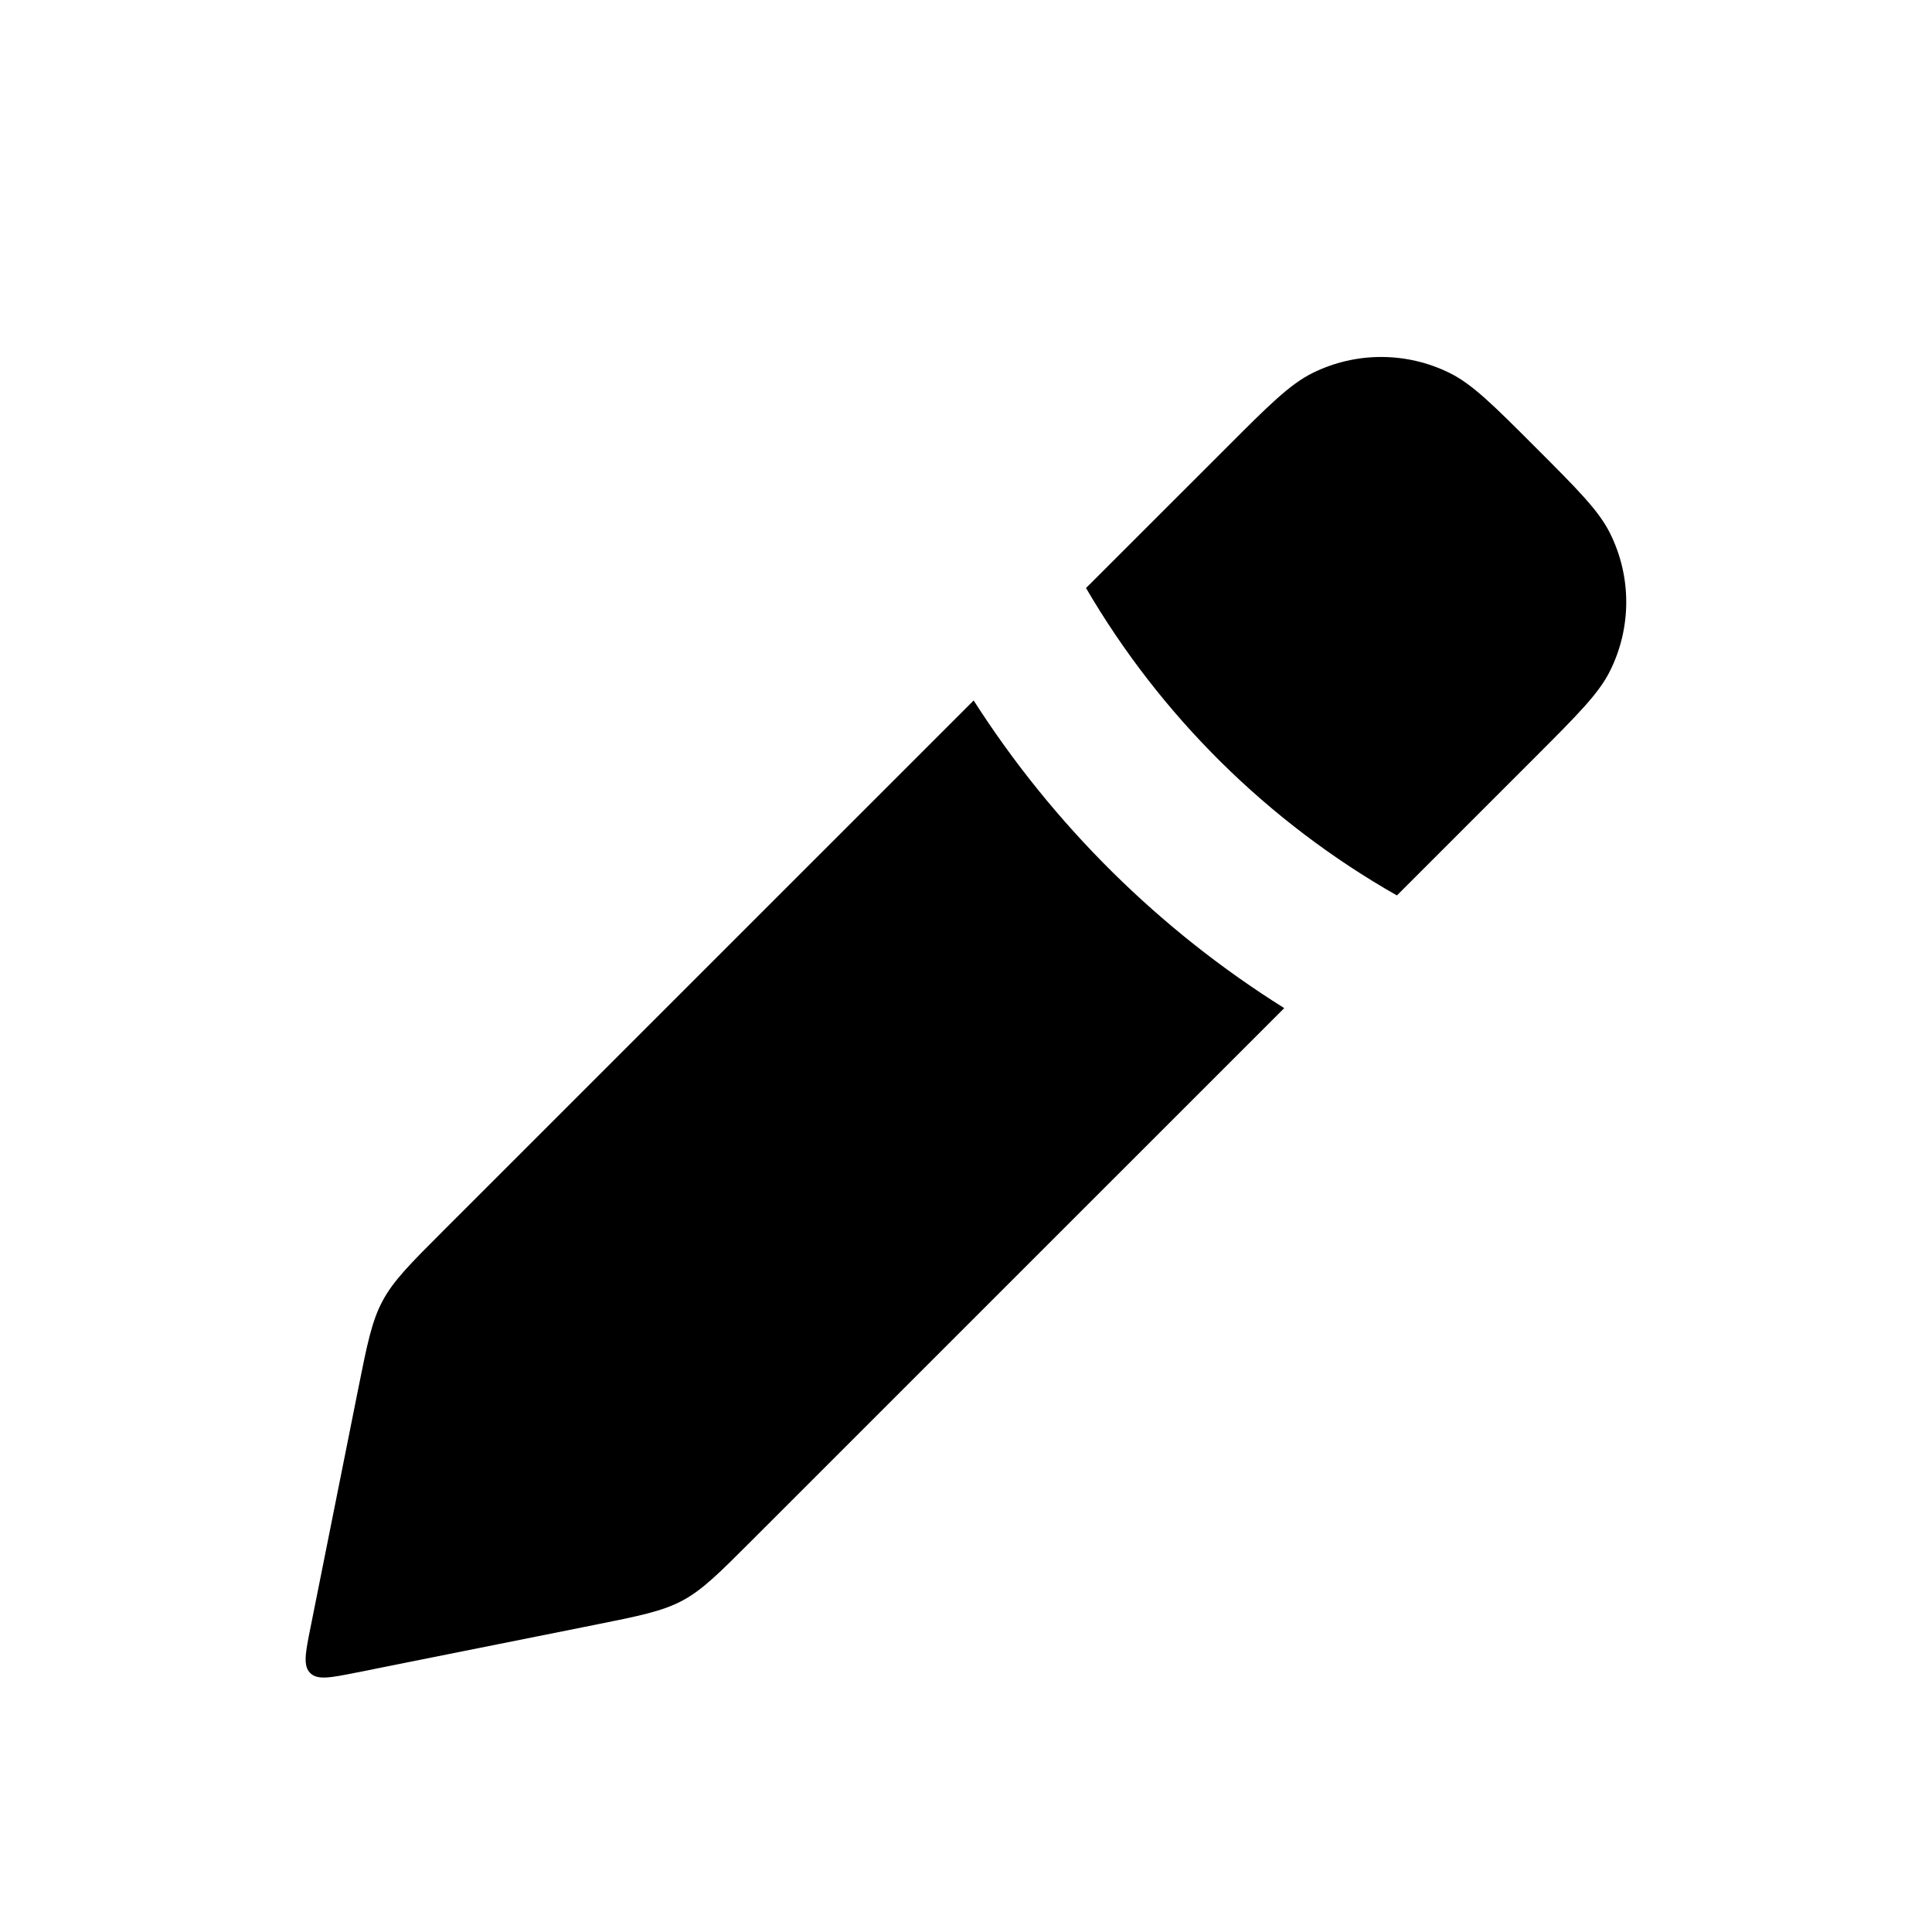 <svg width="25" height="25" viewBox="0 0 25 25" fill="none" xmlns="http://www.w3.org/2000/svg">
<path fill-rule="evenodd" clip-rule="evenodd" d="M18.076 11.587L19.872 9.791C20.417 9.245 20.69 8.973 20.835 8.679C21.113 8.119 21.113 7.462 20.835 6.903C20.69 6.609 20.417 6.336 19.872 5.791C19.327 5.245 19.054 4.973 18.76 4.827C18.2 4.55 17.543 4.55 16.984 4.827C16.69 4.973 16.417 5.245 15.872 5.791L14.053 7.609C15.017 9.26 16.403 10.636 18.076 11.587ZM12.599 9.064L5.728 15.934C5.303 16.359 5.091 16.572 4.951 16.833C4.811 17.094 4.752 17.389 4.634 17.978L4.019 21.055C3.952 21.388 3.919 21.554 4.014 21.649C4.108 21.743 4.275 21.71 4.607 21.644L7.684 21.028C8.274 20.91 8.568 20.851 8.83 20.712C9.091 20.572 9.303 20.359 9.728 19.934L16.618 13.045C14.996 12.029 13.624 10.667 12.599 9.064Z" fill="black"/>
</svg>
